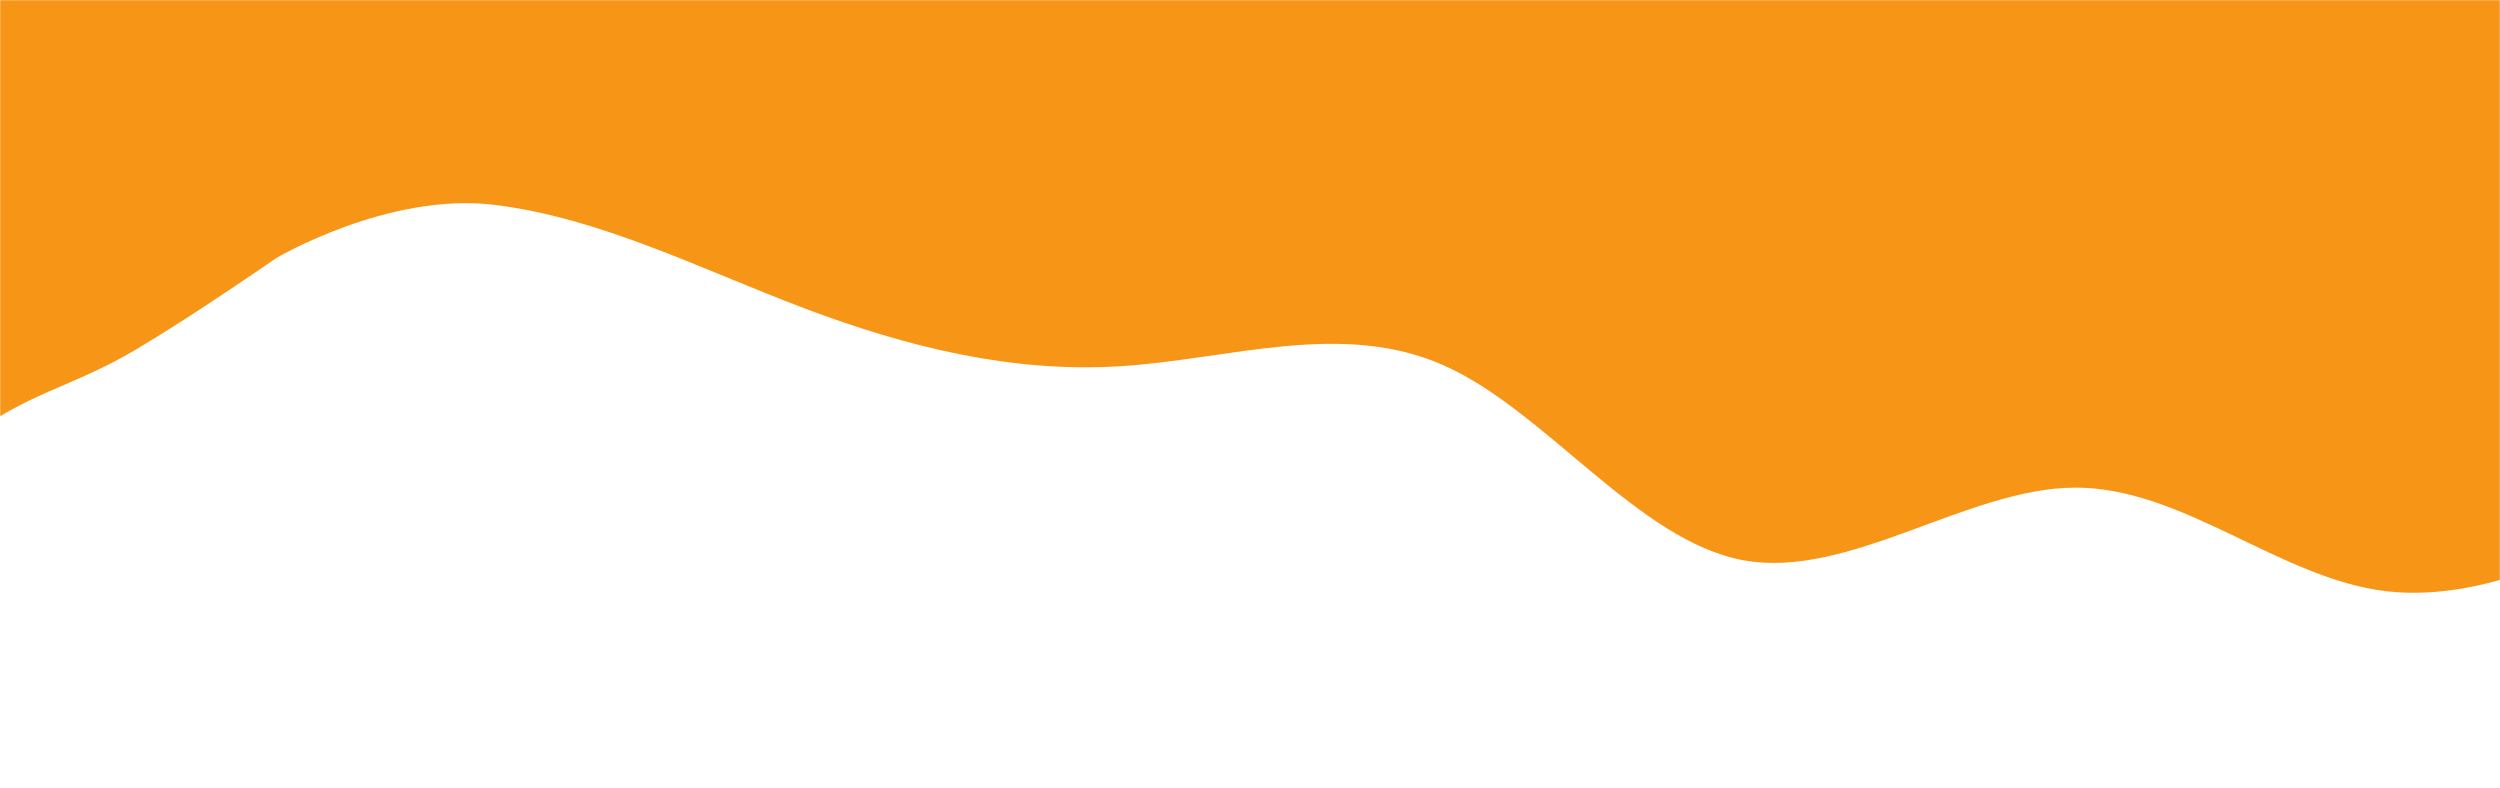 <svg width="1440" height="454" viewBox="0 0 1440 454" fill="none" xmlns="http://www.w3.org/2000/svg">
<mask id="mask0_156_528" style="mask-type:alpha" maskUnits="userSpaceOnUse" x="0" y="0" width="1440" height="454">
<rect width="1440" height="454" fill="#C4C4C4"/>
</mask>
<g mask="url(#mask0_156_528)">
<path d="M1535.2 291.244L1568.48 272.371L1573.91 227.272L1581.48 164.262L1586.27 124.489L1488.14 1.197L-22.643 -68.987L-106 369.5C-106 369.5 -64.53 288.578 -18.426 252.443C14.472 226.659 41.525 223.086 78.002 201.519C110.721 182.173 159.178 148.622 159.178 148.622C159.178 148.622 223.34 110.613 284.483 117.966C345.626 125.318 404.057 155.22 463.392 177.606C522.727 199.991 582.966 214.86 645.465 210.938C707.963 207.016 772.722 184.303 831.605 210.447C890.488 236.59 943.496 311.59 1004.19 322.701C1064.88 333.812 1133.25 281.034 1195.3 280.87C1257.35 280.706 1313.06 333.157 1374.21 340.51C1435.35 347.862 1501.92 310.116 1535.2 291.244Z" fill="#F79517"/>
</g>
</svg>
